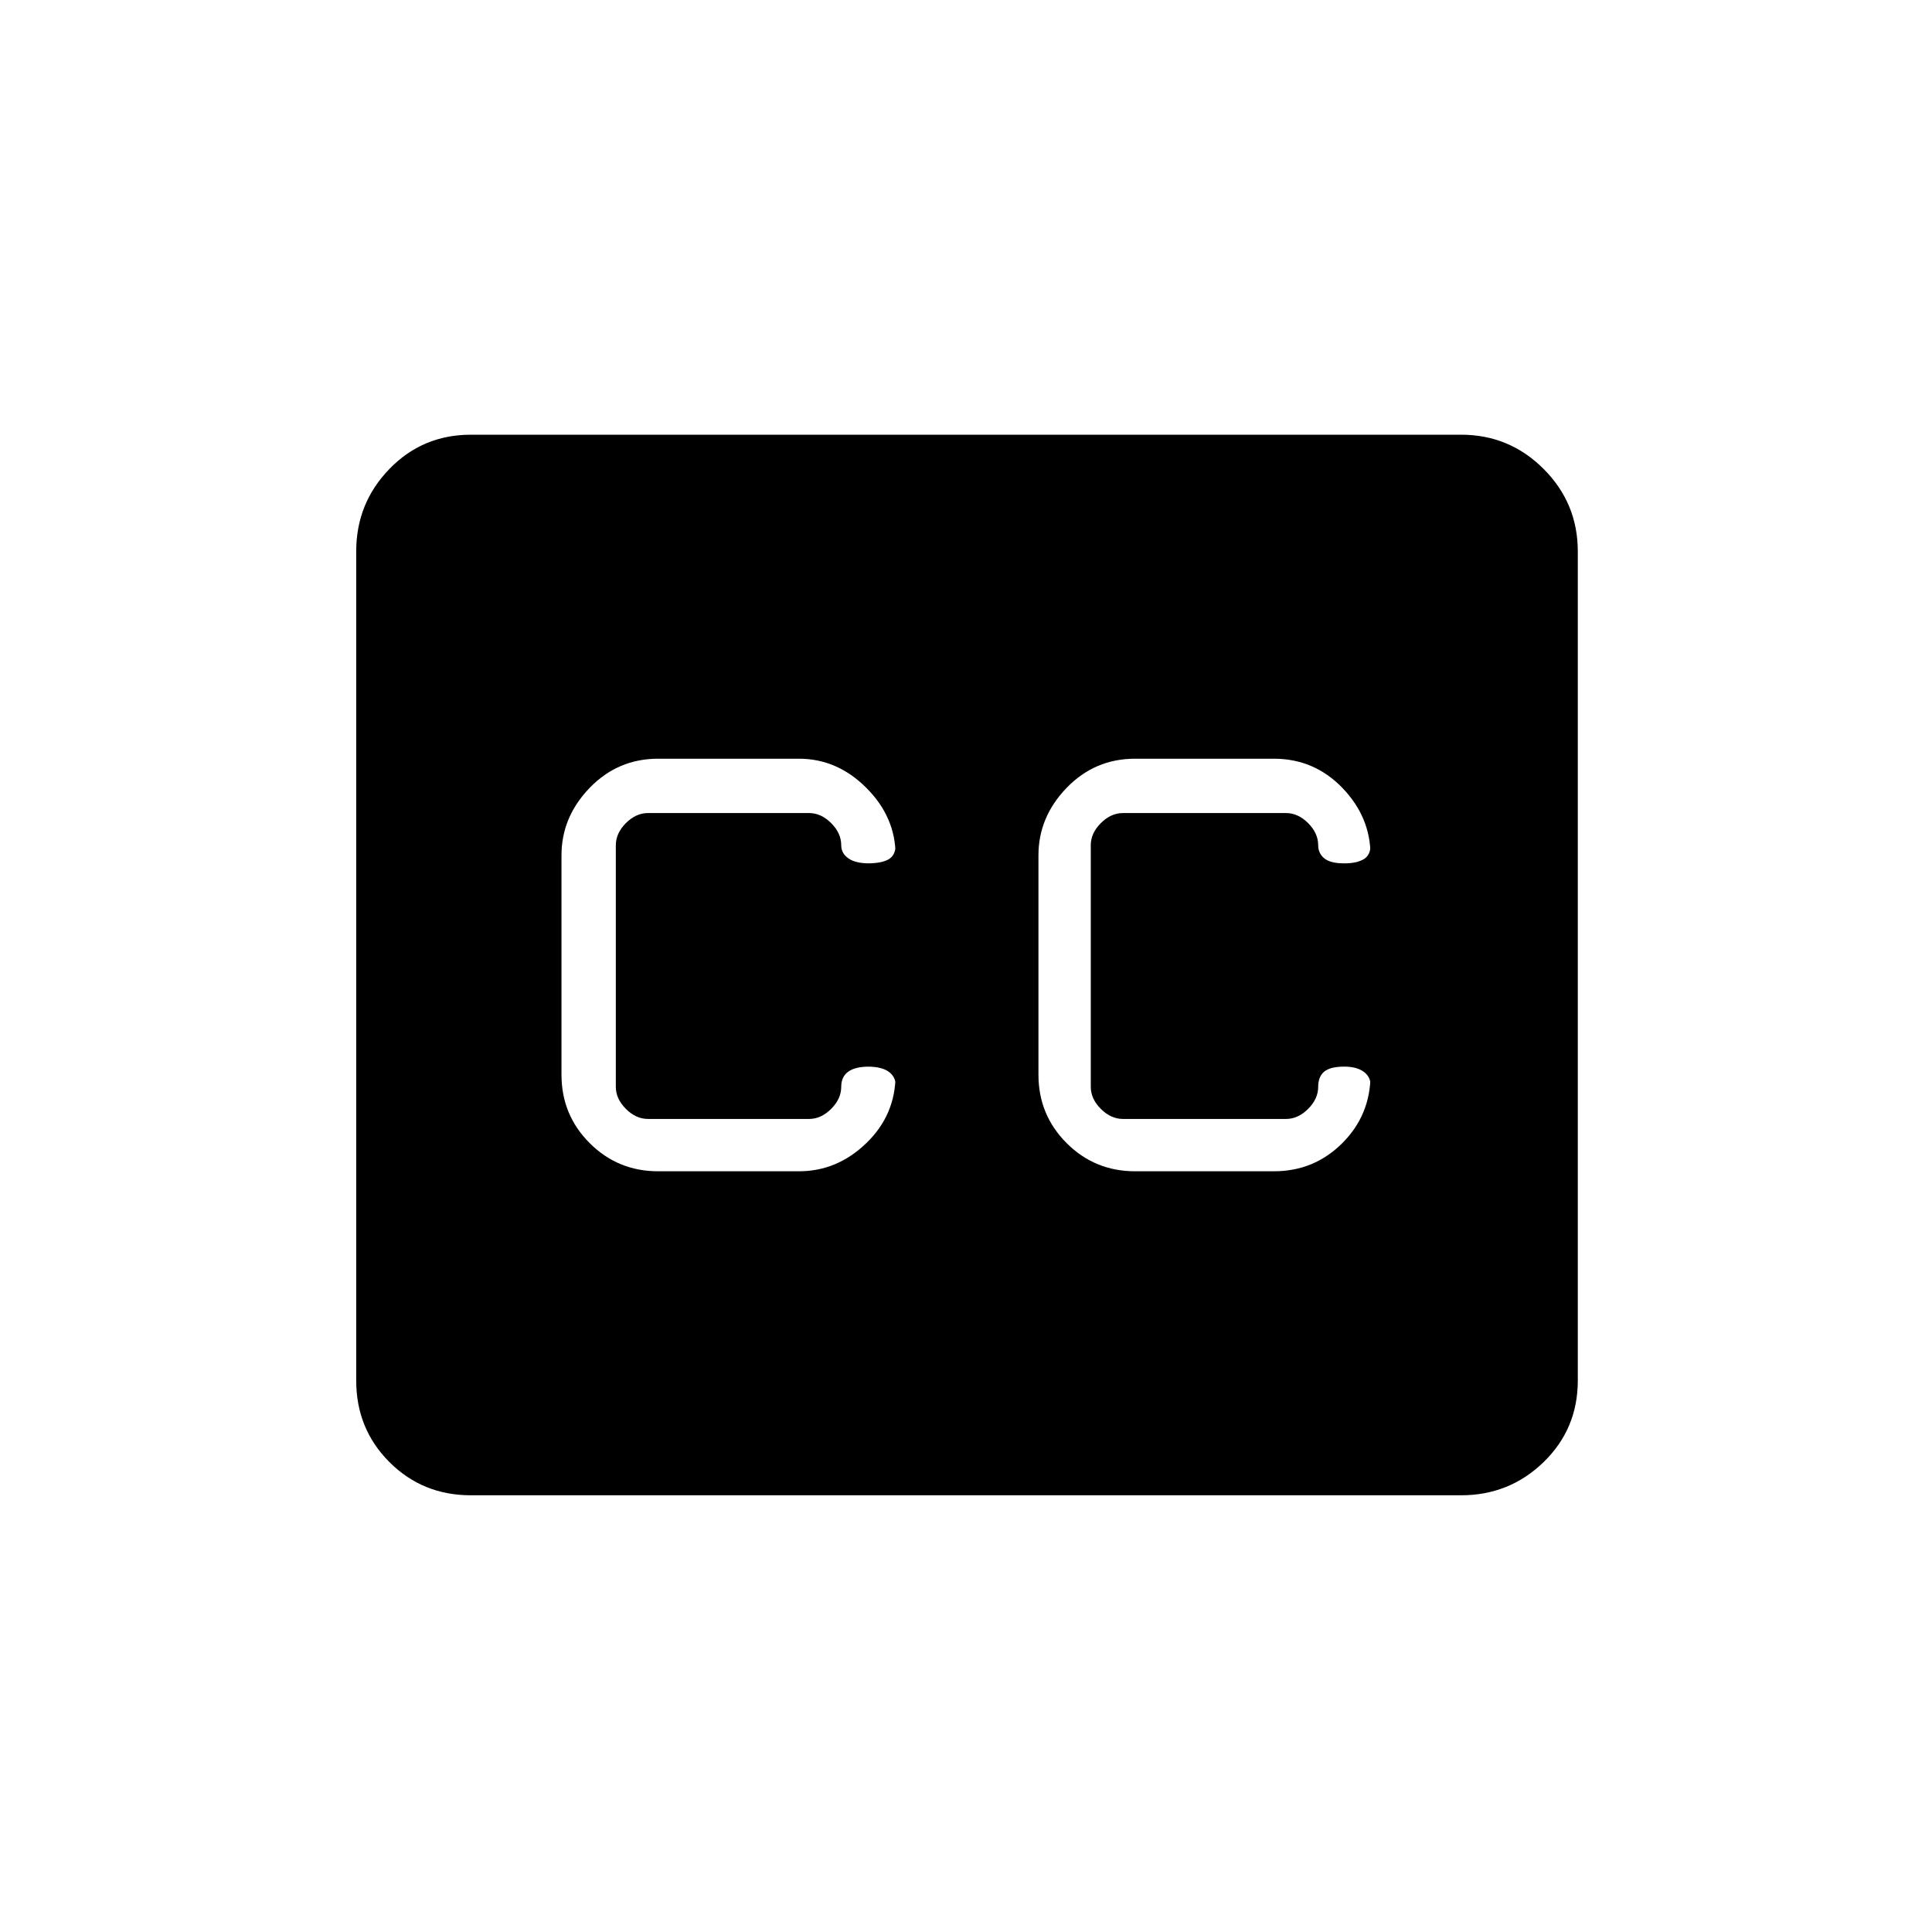<svg xmlns="http://www.w3.org/2000/svg" height="24" width="24"><path d="M8.175 14.55H9.925Q10.4 14.55 10.762 14.2Q11.125 13.85 11.125 13.35V13.475Q11.125 13.375 11.038 13.312Q10.95 13.25 10.775 13.25H10.8Q10.625 13.25 10.538 13.312Q10.45 13.375 10.45 13.5Q10.45 13.65 10.325 13.775Q10.2 13.9 10.05 13.9H8.05Q7.9 13.9 7.775 13.775Q7.65 13.65 7.65 13.5V10.5Q7.65 10.35 7.775 10.225Q7.9 10.1 8.05 10.1H10.05Q10.2 10.1 10.325 10.225Q10.45 10.35 10.45 10.5Q10.45 10.6 10.538 10.662Q10.625 10.725 10.8 10.725H10.775Q10.95 10.725 11.038 10.675Q11.125 10.625 11.125 10.5V10.625Q11.125 10.15 10.762 9.787Q10.4 9.425 9.925 9.425H8.175Q7.675 9.425 7.325 9.787Q6.975 10.15 6.975 10.625V13.35Q6.975 13.85 7.325 14.2Q7.675 14.55 8.175 14.55ZM14.1 14.55H15.825Q16.325 14.55 16.675 14.2Q17.025 13.85 17.025 13.35V13.475Q17.025 13.375 16.938 13.312Q16.85 13.25 16.7 13.25Q16.525 13.25 16.45 13.312Q16.375 13.375 16.375 13.5Q16.375 13.65 16.25 13.775Q16.125 13.9 15.975 13.9H13.95Q13.8 13.9 13.675 13.775Q13.55 13.65 13.55 13.5V10.5Q13.55 10.35 13.675 10.225Q13.8 10.1 13.95 10.1H15.975Q16.125 10.1 16.25 10.225Q16.375 10.35 16.375 10.5Q16.375 10.6 16.45 10.662Q16.525 10.725 16.7 10.725Q16.85 10.725 16.938 10.675Q17.025 10.625 17.025 10.5V10.625Q17.025 10.15 16.675 9.787Q16.325 9.425 15.825 9.425H14.1Q13.6 9.425 13.25 9.787Q12.9 10.15 12.9 10.625V13.35Q12.9 13.85 13.25 14.2Q13.6 14.55 14.1 14.55ZM5.85 18.575Q5.25 18.575 4.838 18.163Q4.425 17.75 4.425 17.15V6.85Q4.425 6.25 4.838 5.825Q5.25 5.4 5.85 5.4H18.15Q18.75 5.4 19.175 5.825Q19.6 6.25 19.6 6.85V17.15Q19.6 17.75 19.175 18.163Q18.75 18.575 18.15 18.575Z"/></svg>